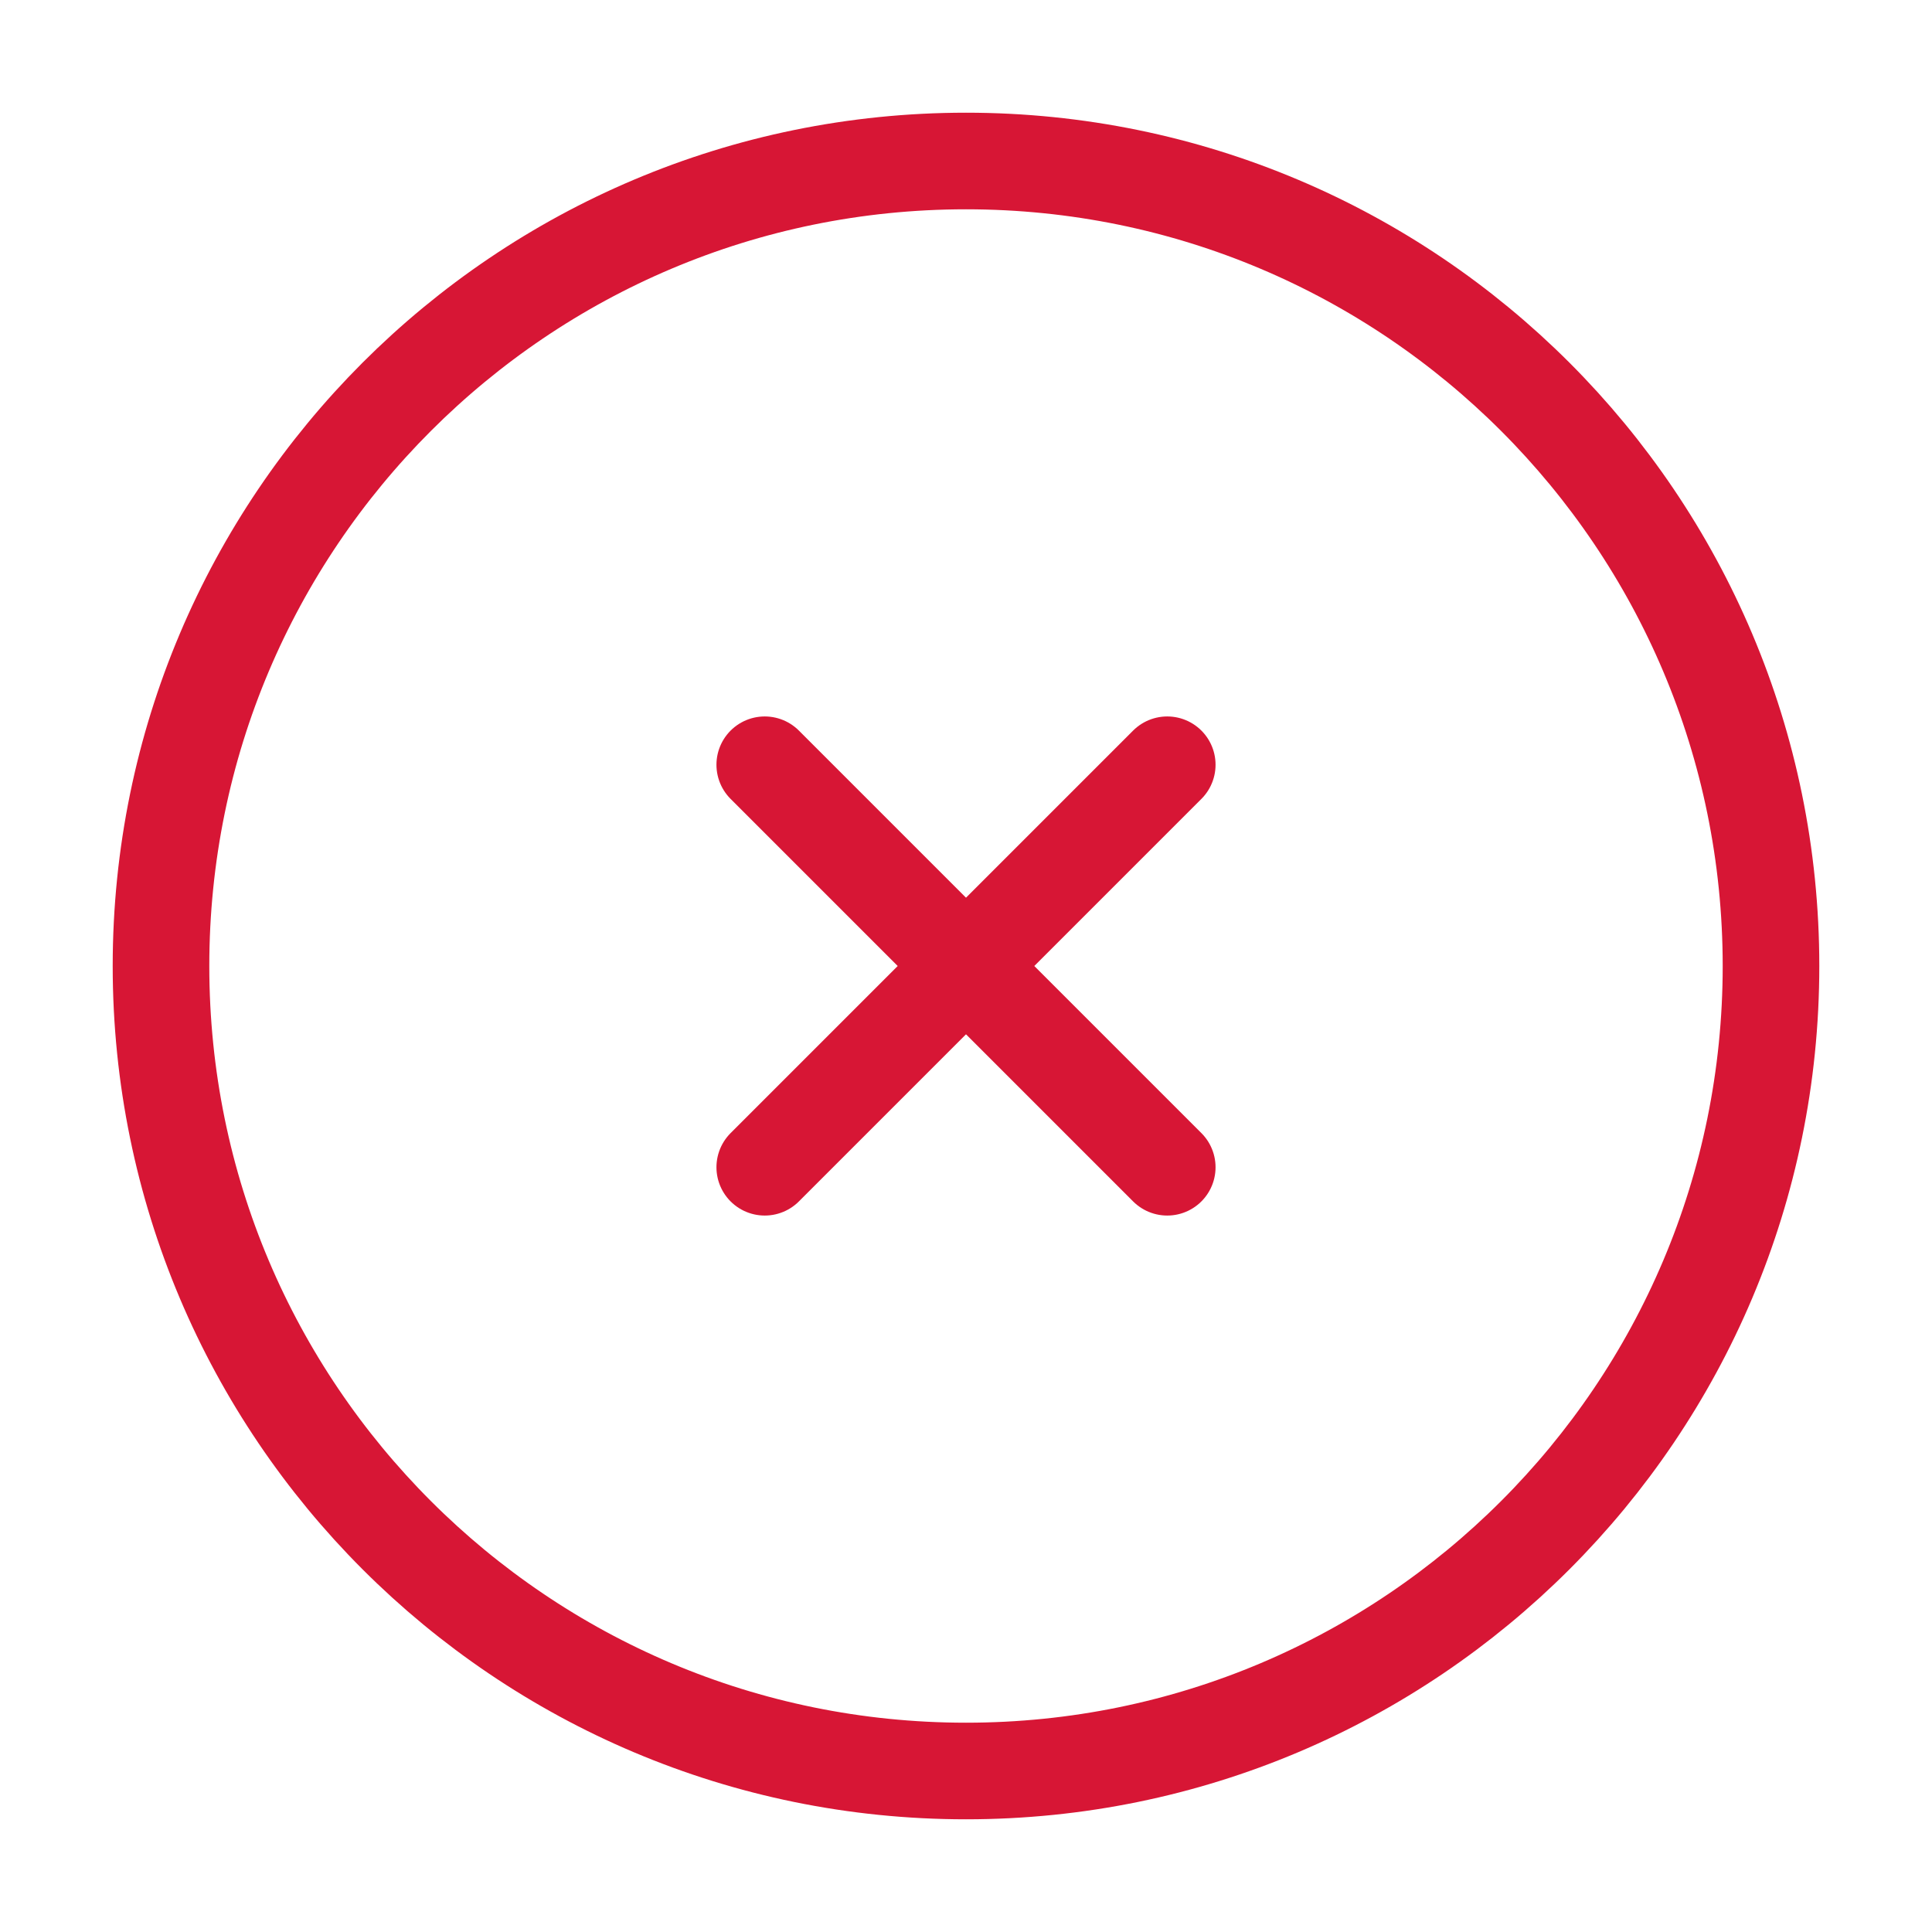 <svg width="30" height="30" viewBox="0 0 30 30" fill="none" xmlns="http://www.w3.org/2000/svg">
<path d="M15 27.5C21.904 27.5 27.5 21.904 27.5 15C27.5 8.096 21.904 2.5 15 2.5C8.096 2.5 2.5 8.096 2.5 15C2.5 21.904 8.096 27.5 15 27.5Z" stroke="#D71635" stroke-width="1.5"/>
<path d="M18.125 11.875L11.875 18.125M11.875 11.875L18.125 18.125" stroke="#D71635" stroke-width="1.5" stroke-linecap="round"/>
</svg>
